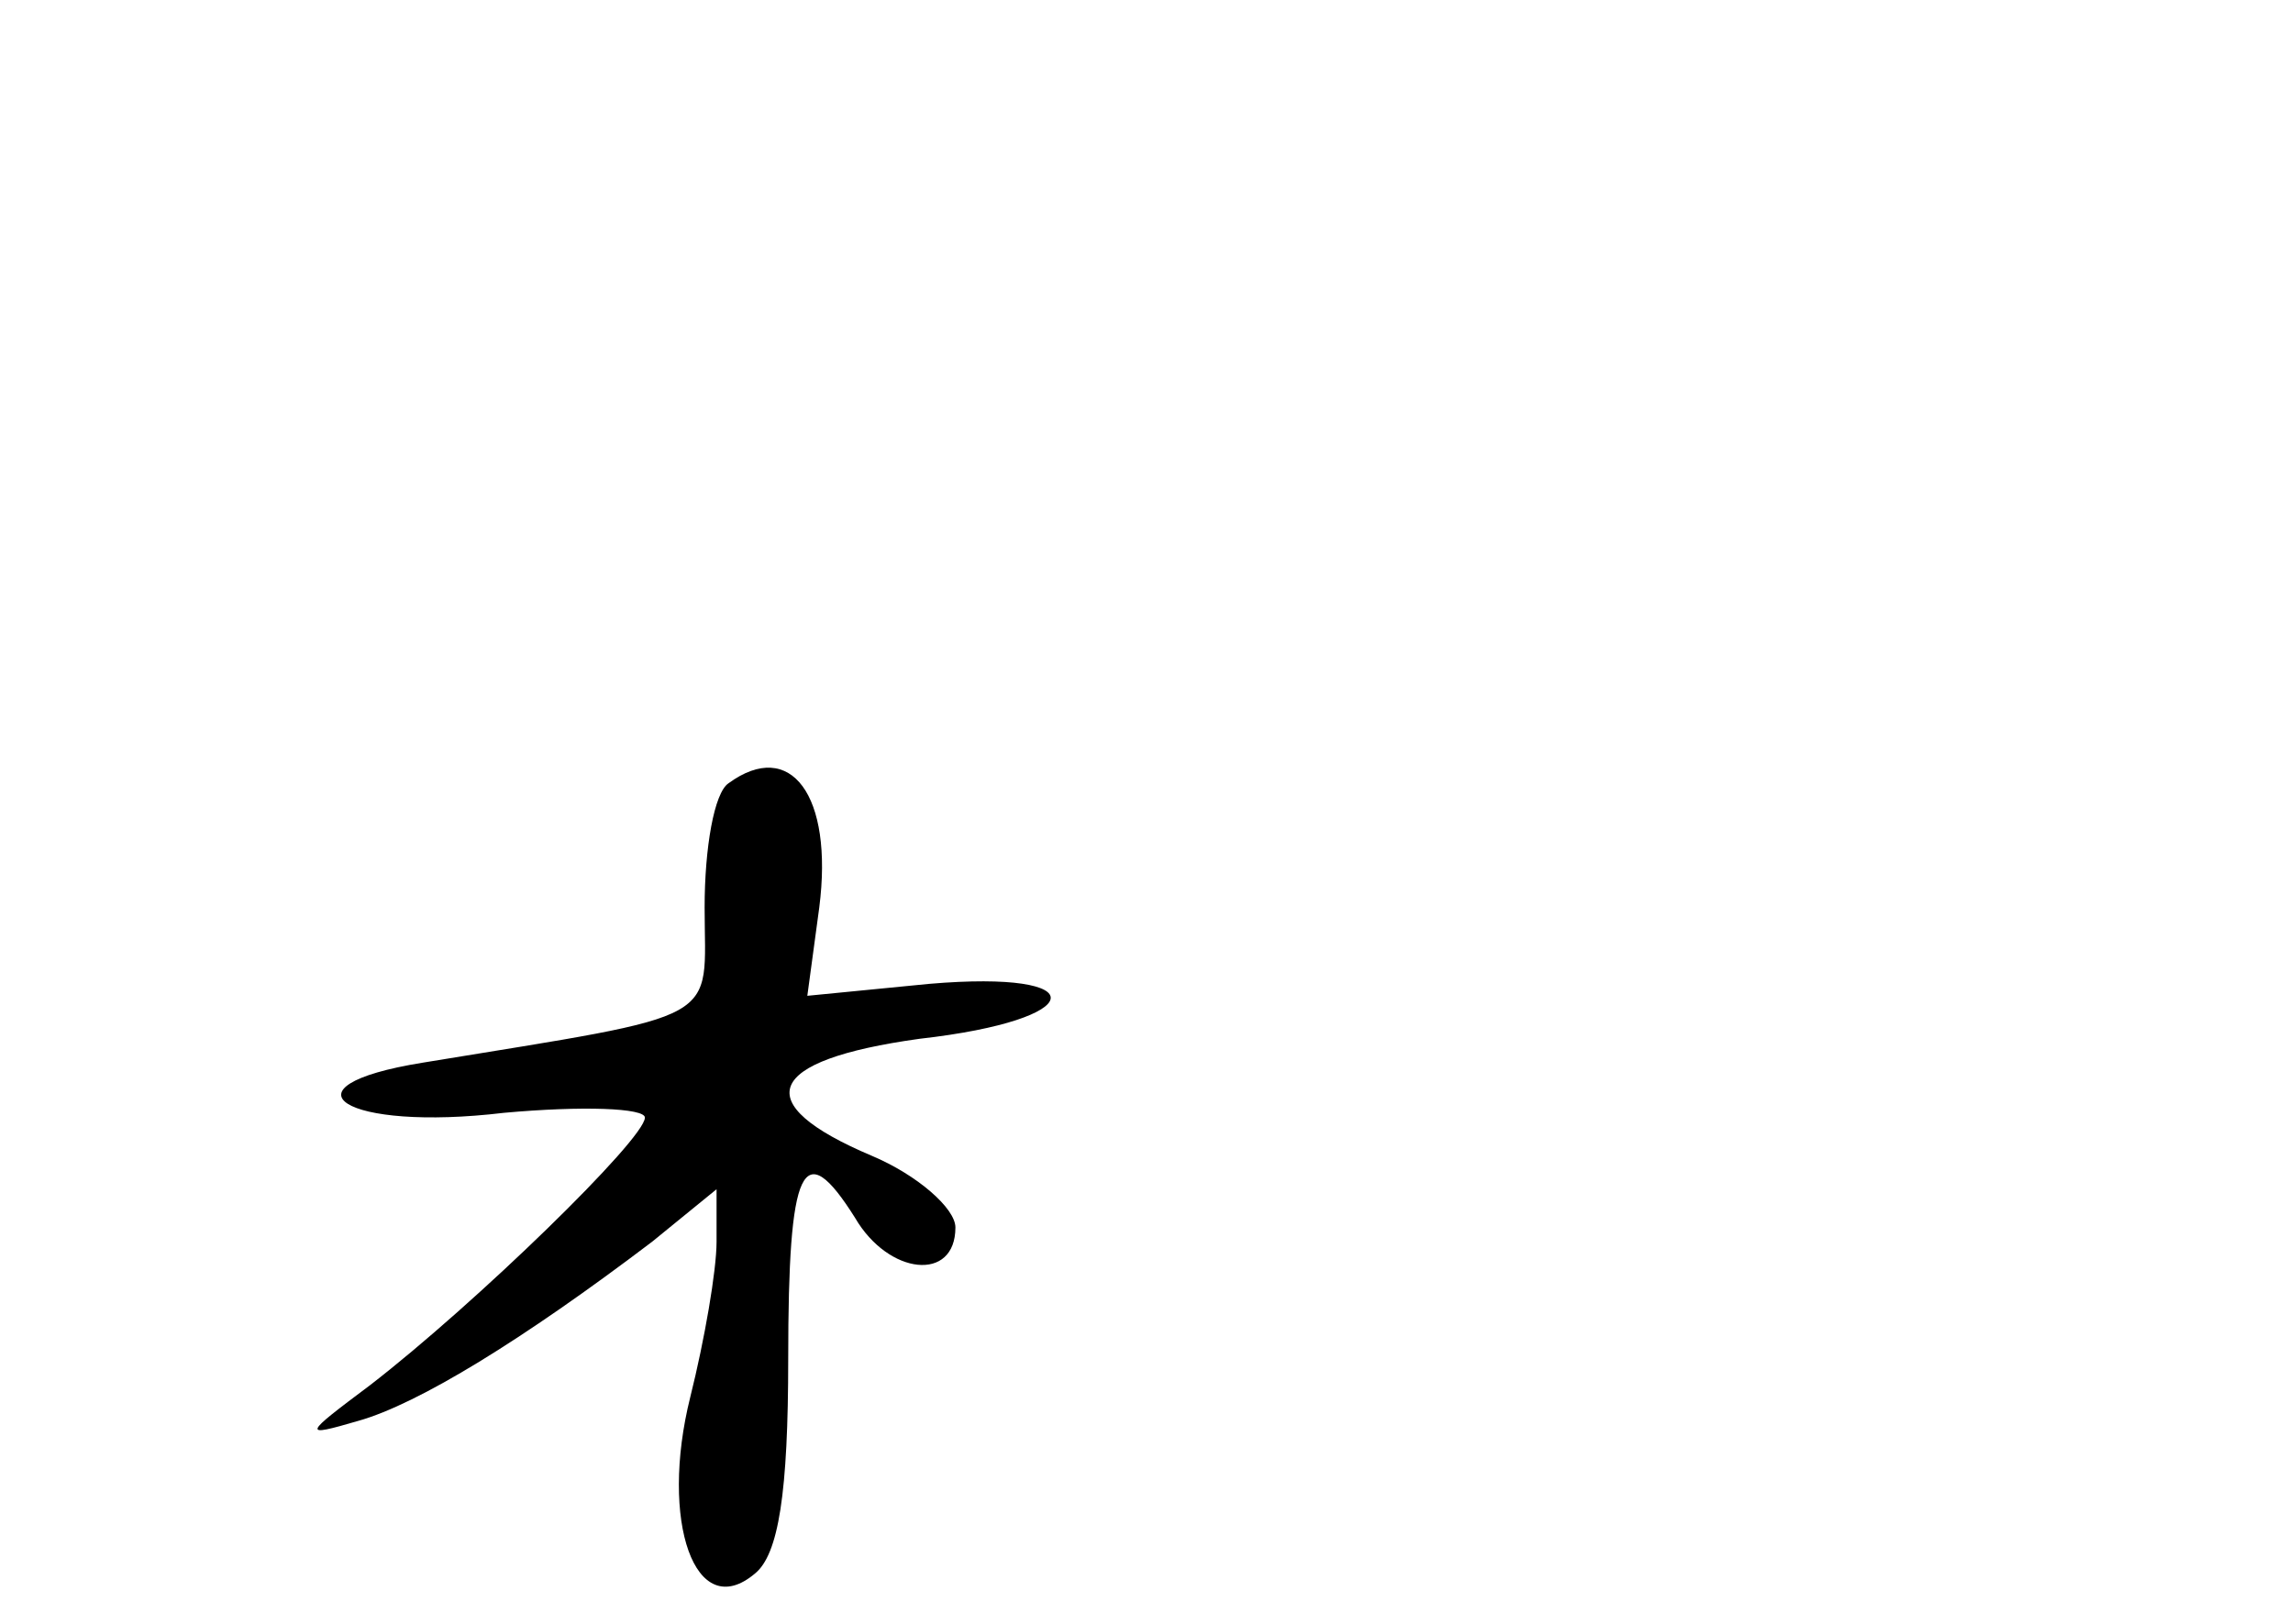 <?xml version="1.0" standalone="no"?>
<!DOCTYPE svg PUBLIC "-//W3C//DTD SVG 20010904//EN"
 "http://www.w3.org/TR/2001/REC-SVG-20010904/DTD/svg10.dtd">
<svg version="1.0" xmlns="http://www.w3.org/2000/svg"
 width="96pt" height="68pt" viewBox="0 0 96 68"
 preserveAspectRatio="xMidYMid meet">
<g transform="translate(0,68) scale(0.1,-0.1)"
fill="#000000" stroke="none">
<path d="M305 352 c-6 -4 -10 -27 -10 -52 0 -49 10 -44 -118 -65 -62 -10 -33
-29 34 -21 33 3 59 2 59 -2 0 -9 -71 -78 -115 -112 -28 -21 -29 -22 -5 -15 25
7 69 34 123 75 l27 22 0 -22 c0 -12 -5 -41 -11 -65 -13 -52 2 -95 27 -74 10 8
14 34 14 90 0 81 6 94 28 59 14 -24 42 -27 42 -4 0 8 -16 22 -35 30 -52 22
-45 40 20 49 71 8 74 29 4 23 l-51 -5 5 37 c6 47 -12 71 -38 52z"/>
</g>
</svg>
